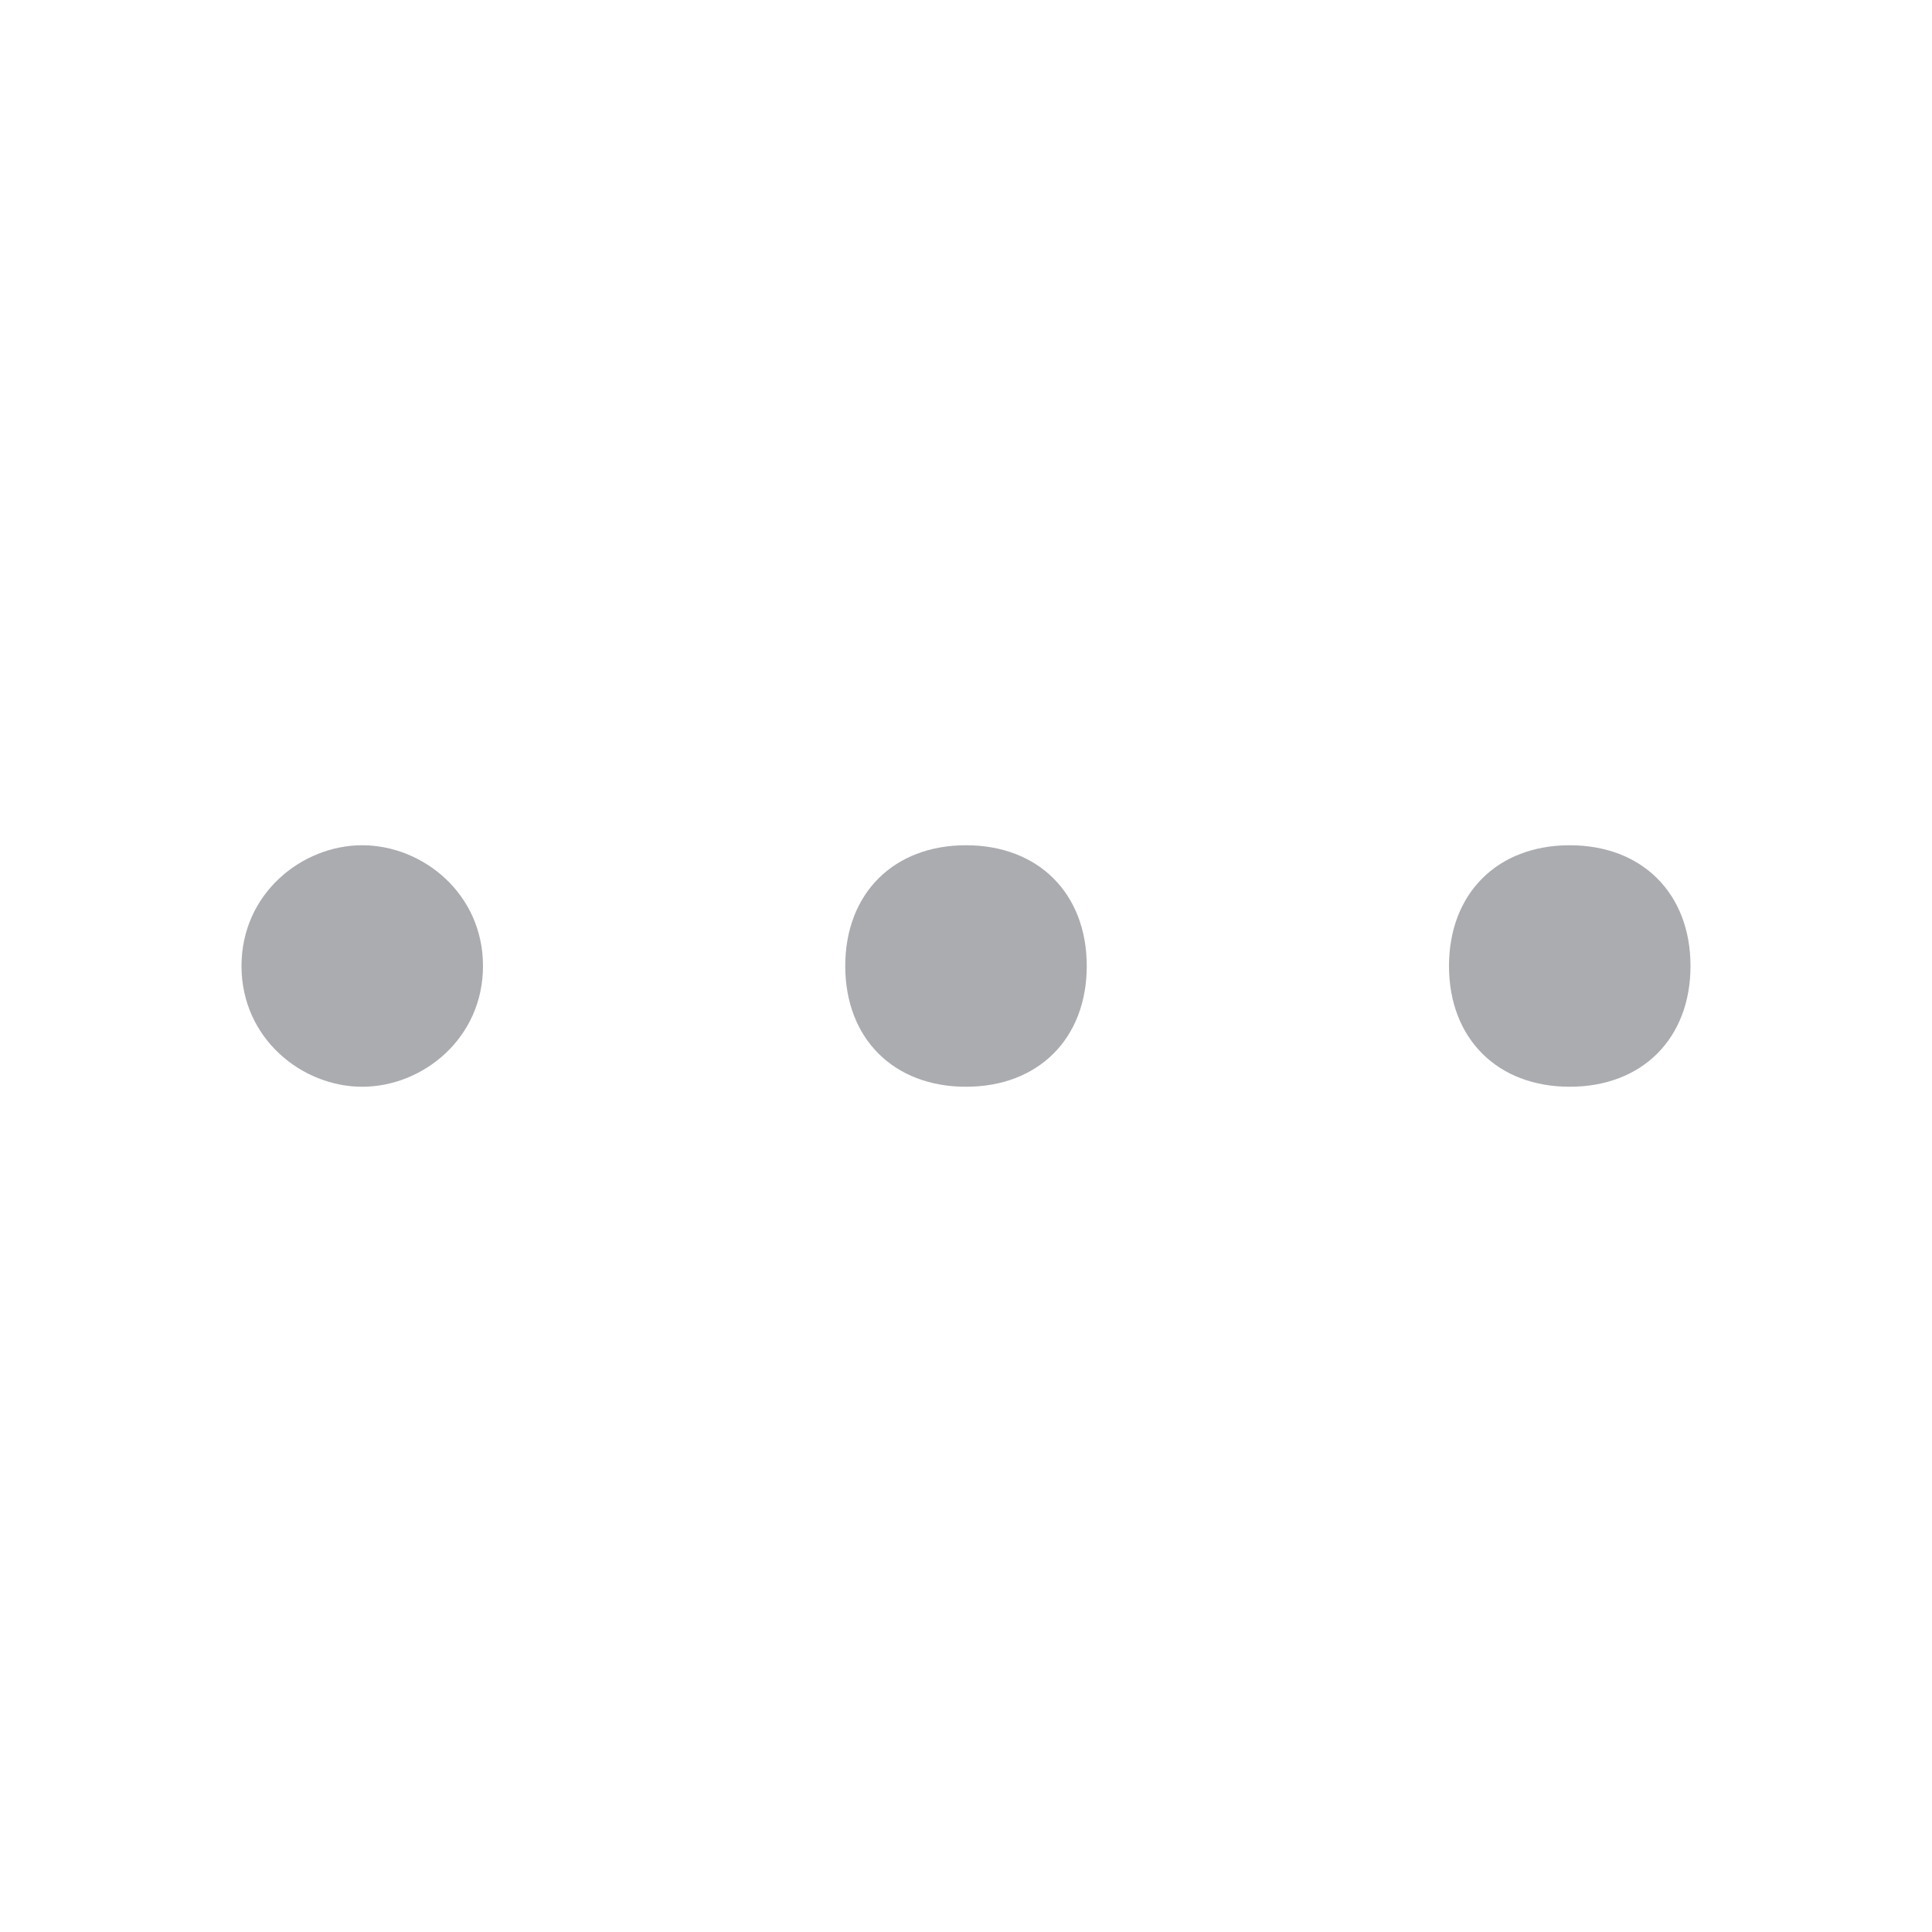 <?xml version="1.0" encoding="utf-8"?>
<!-- Generator: Adobe Illustrator 23.0.1, SVG Export Plug-In . SVG Version: 6.00 Build 0)  -->
<svg version="1.1" id="图层_1" xmlns="http://www.w3.org/2000/svg" xmlns:xlink="http://www.w3.org/1999/xlink" x="0px" y="0px"
	 viewBox="0 0 16 16" style="enable-background:new 0 0 16 16;" xml:space="preserve">
<style type="text/css">
	.st0{opacity:0;fill:#FFFFFF;}
	.st1{opacity:0.4;fill-rule:evenodd;clip-rule:evenodd;fill:#2D303B;enable-background:new    ;}
</style>
<rect class="st0" width="16" height="16"/>
<path id="Shape" class="st1" d="M3,7C2.5,7,2,7.4,2,8c0,0.6,0.5,1,1,1s1-0.4,1-1S3.5,7,3,7z M13,7c-0.6,0-1,0.4-1,1c0,0.6,0.4,1,1,1
	s1-0.4,1-1S13.6,7,13,7z M8,7C7.4,7,7,7.4,7,8c0,0.6,0.4,1,1,1s1-0.4,1-1S8.6,7,8,7z"/>
</svg>
